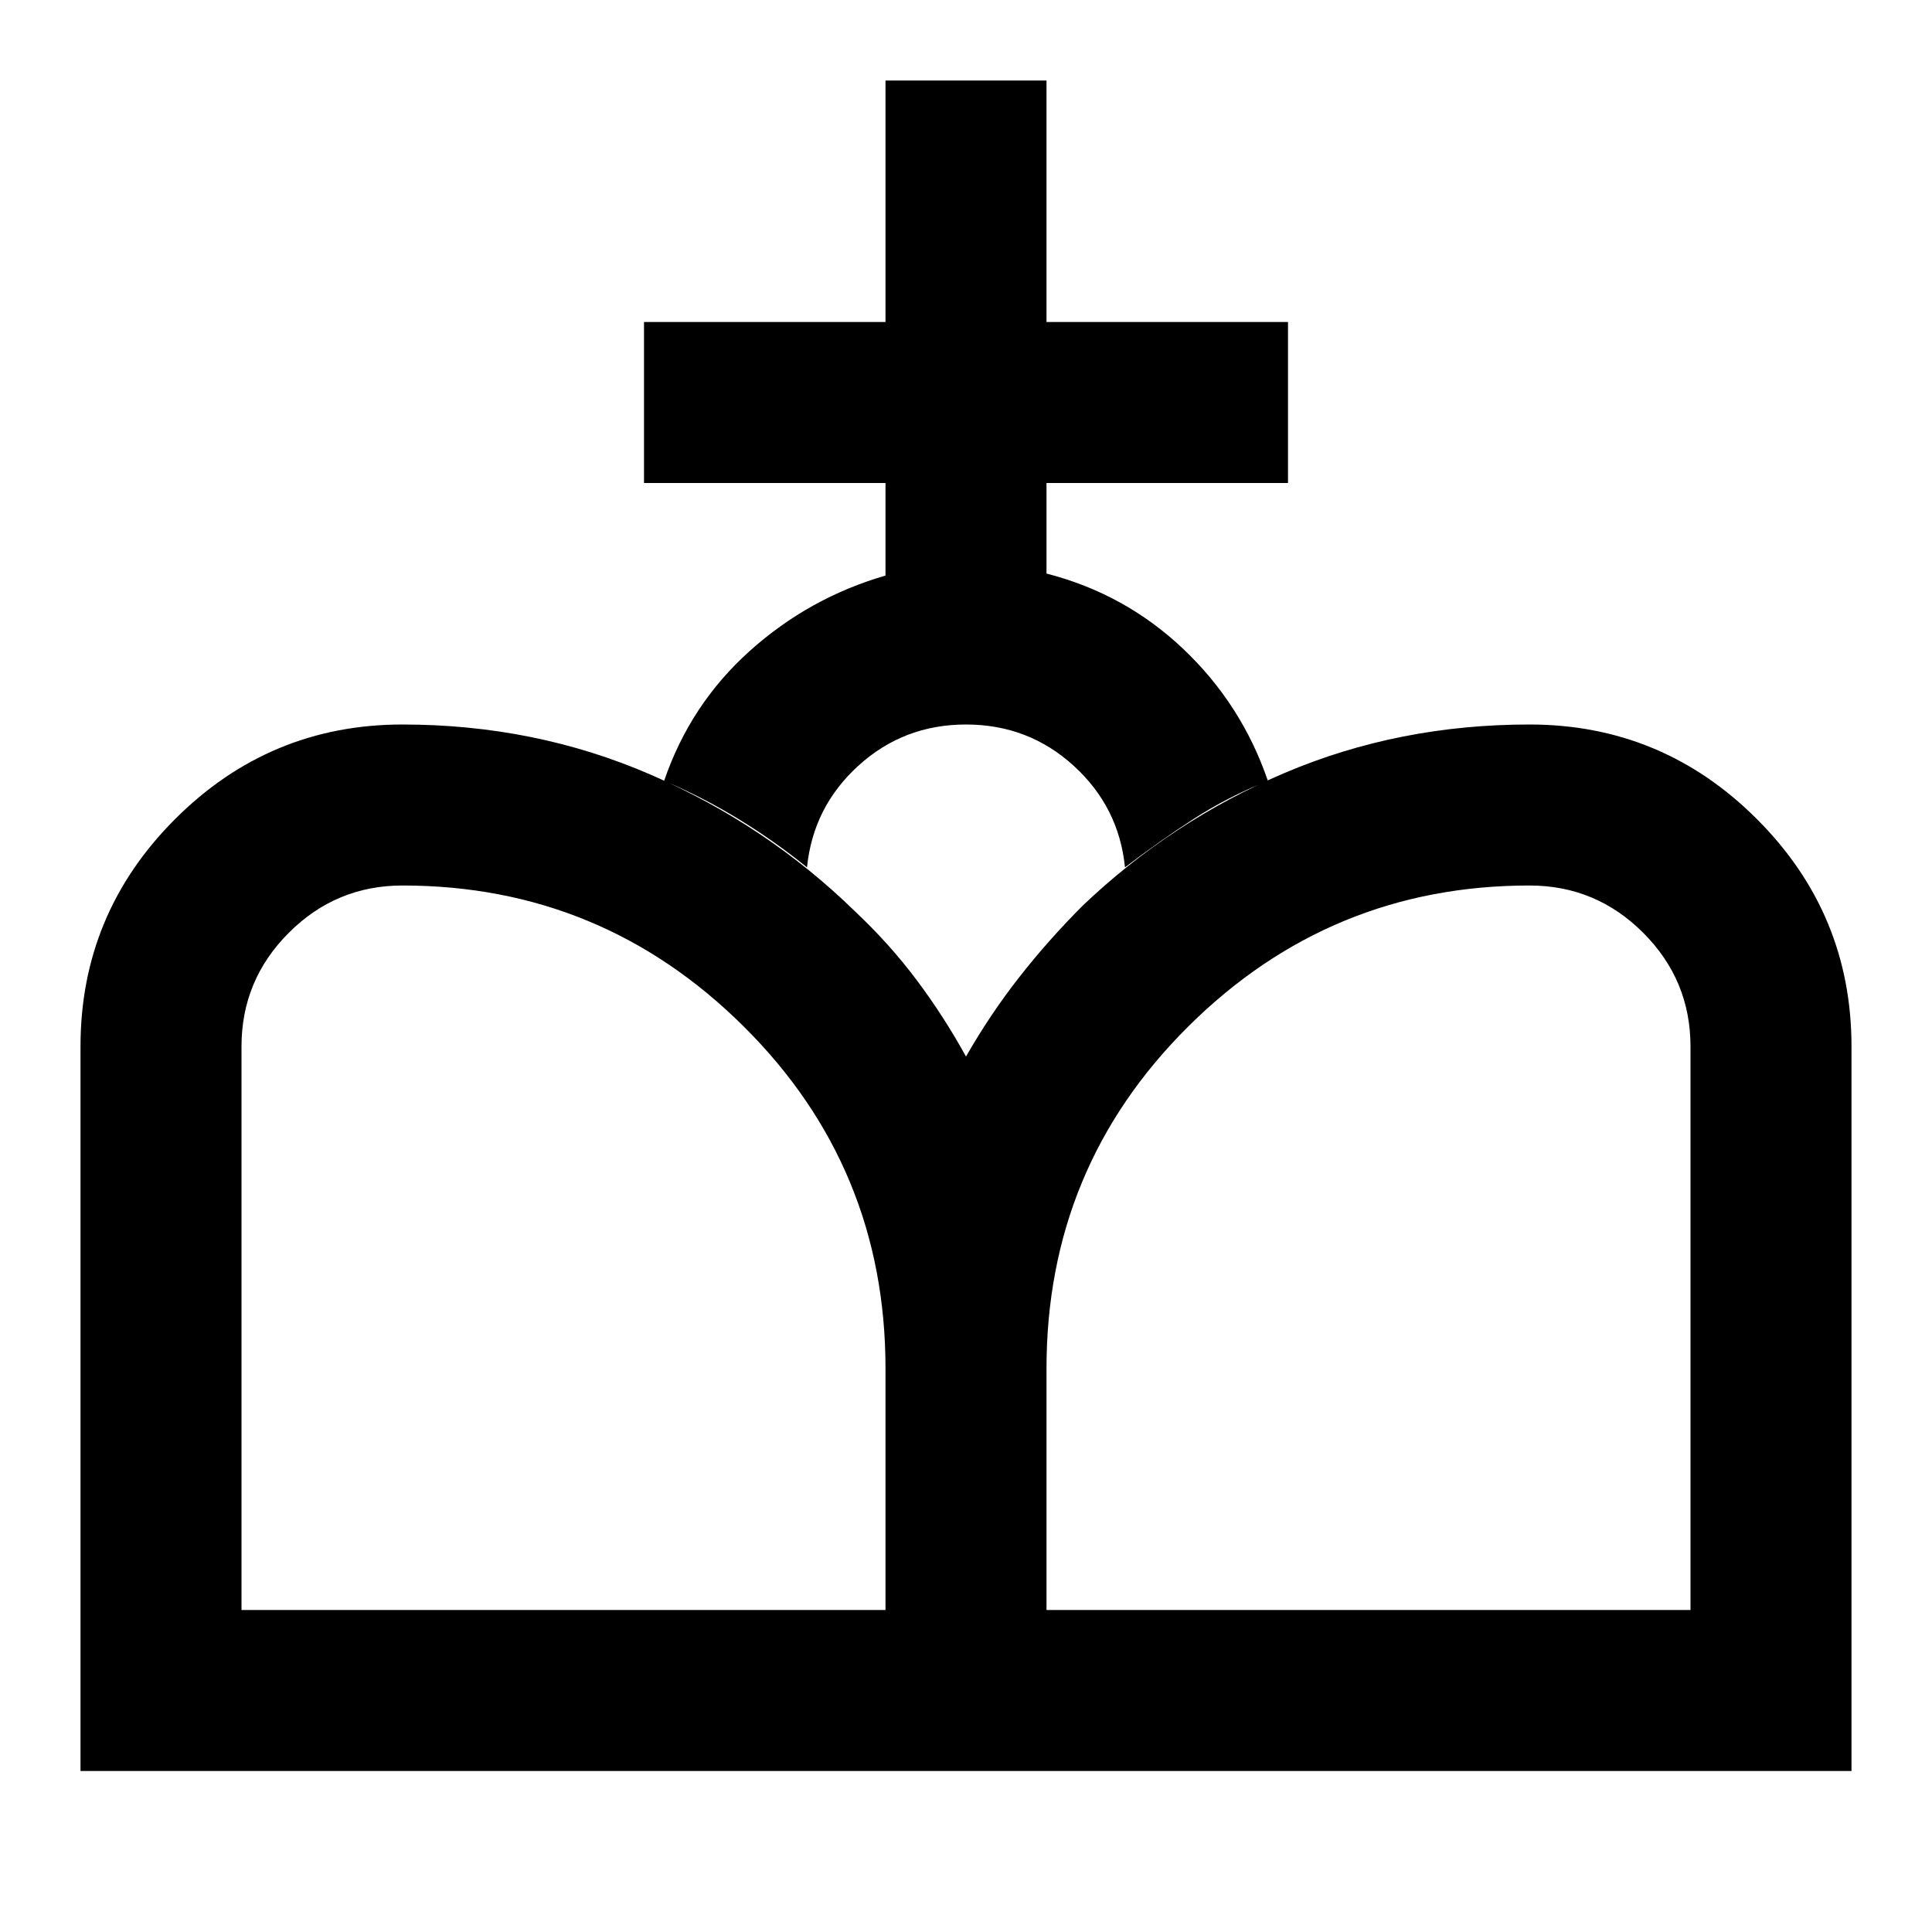 <svg xmlns="http://www.w3.org/2000/svg" height="24" viewBox="0 -960 960 960" width="24"><path d="M480-80v-355q12-21 26.5-39.5T538-510q44-42 100.5-66T760-600q66 0 113 47t47 113v360H480ZM40-80v-360q0-66 47-113t113-47q66 0 123.5 25T425-507q17 16 30.5 34t24.5 38v355H40Zm80-80h320v-120q0-100-70.5-170T200-520q-33 0-56.5 23.5T120-440v280Zm400 0h320v-280q0-33-23.5-56.5T760-520q-99 0-169.5 70T520-280v120Zm-80-514v-46H320v-80h120v-120h80v120h120v80H520v45q39 10 68 37.5t42 65.5q-20 8-37 19t-34 24q-3-30-25.5-50.5T480-600q-31 0-53.5 20.5T401-529q-16-13-34-24t-37-19q13-38 42.5-64.5T440-674Z"/></svg>